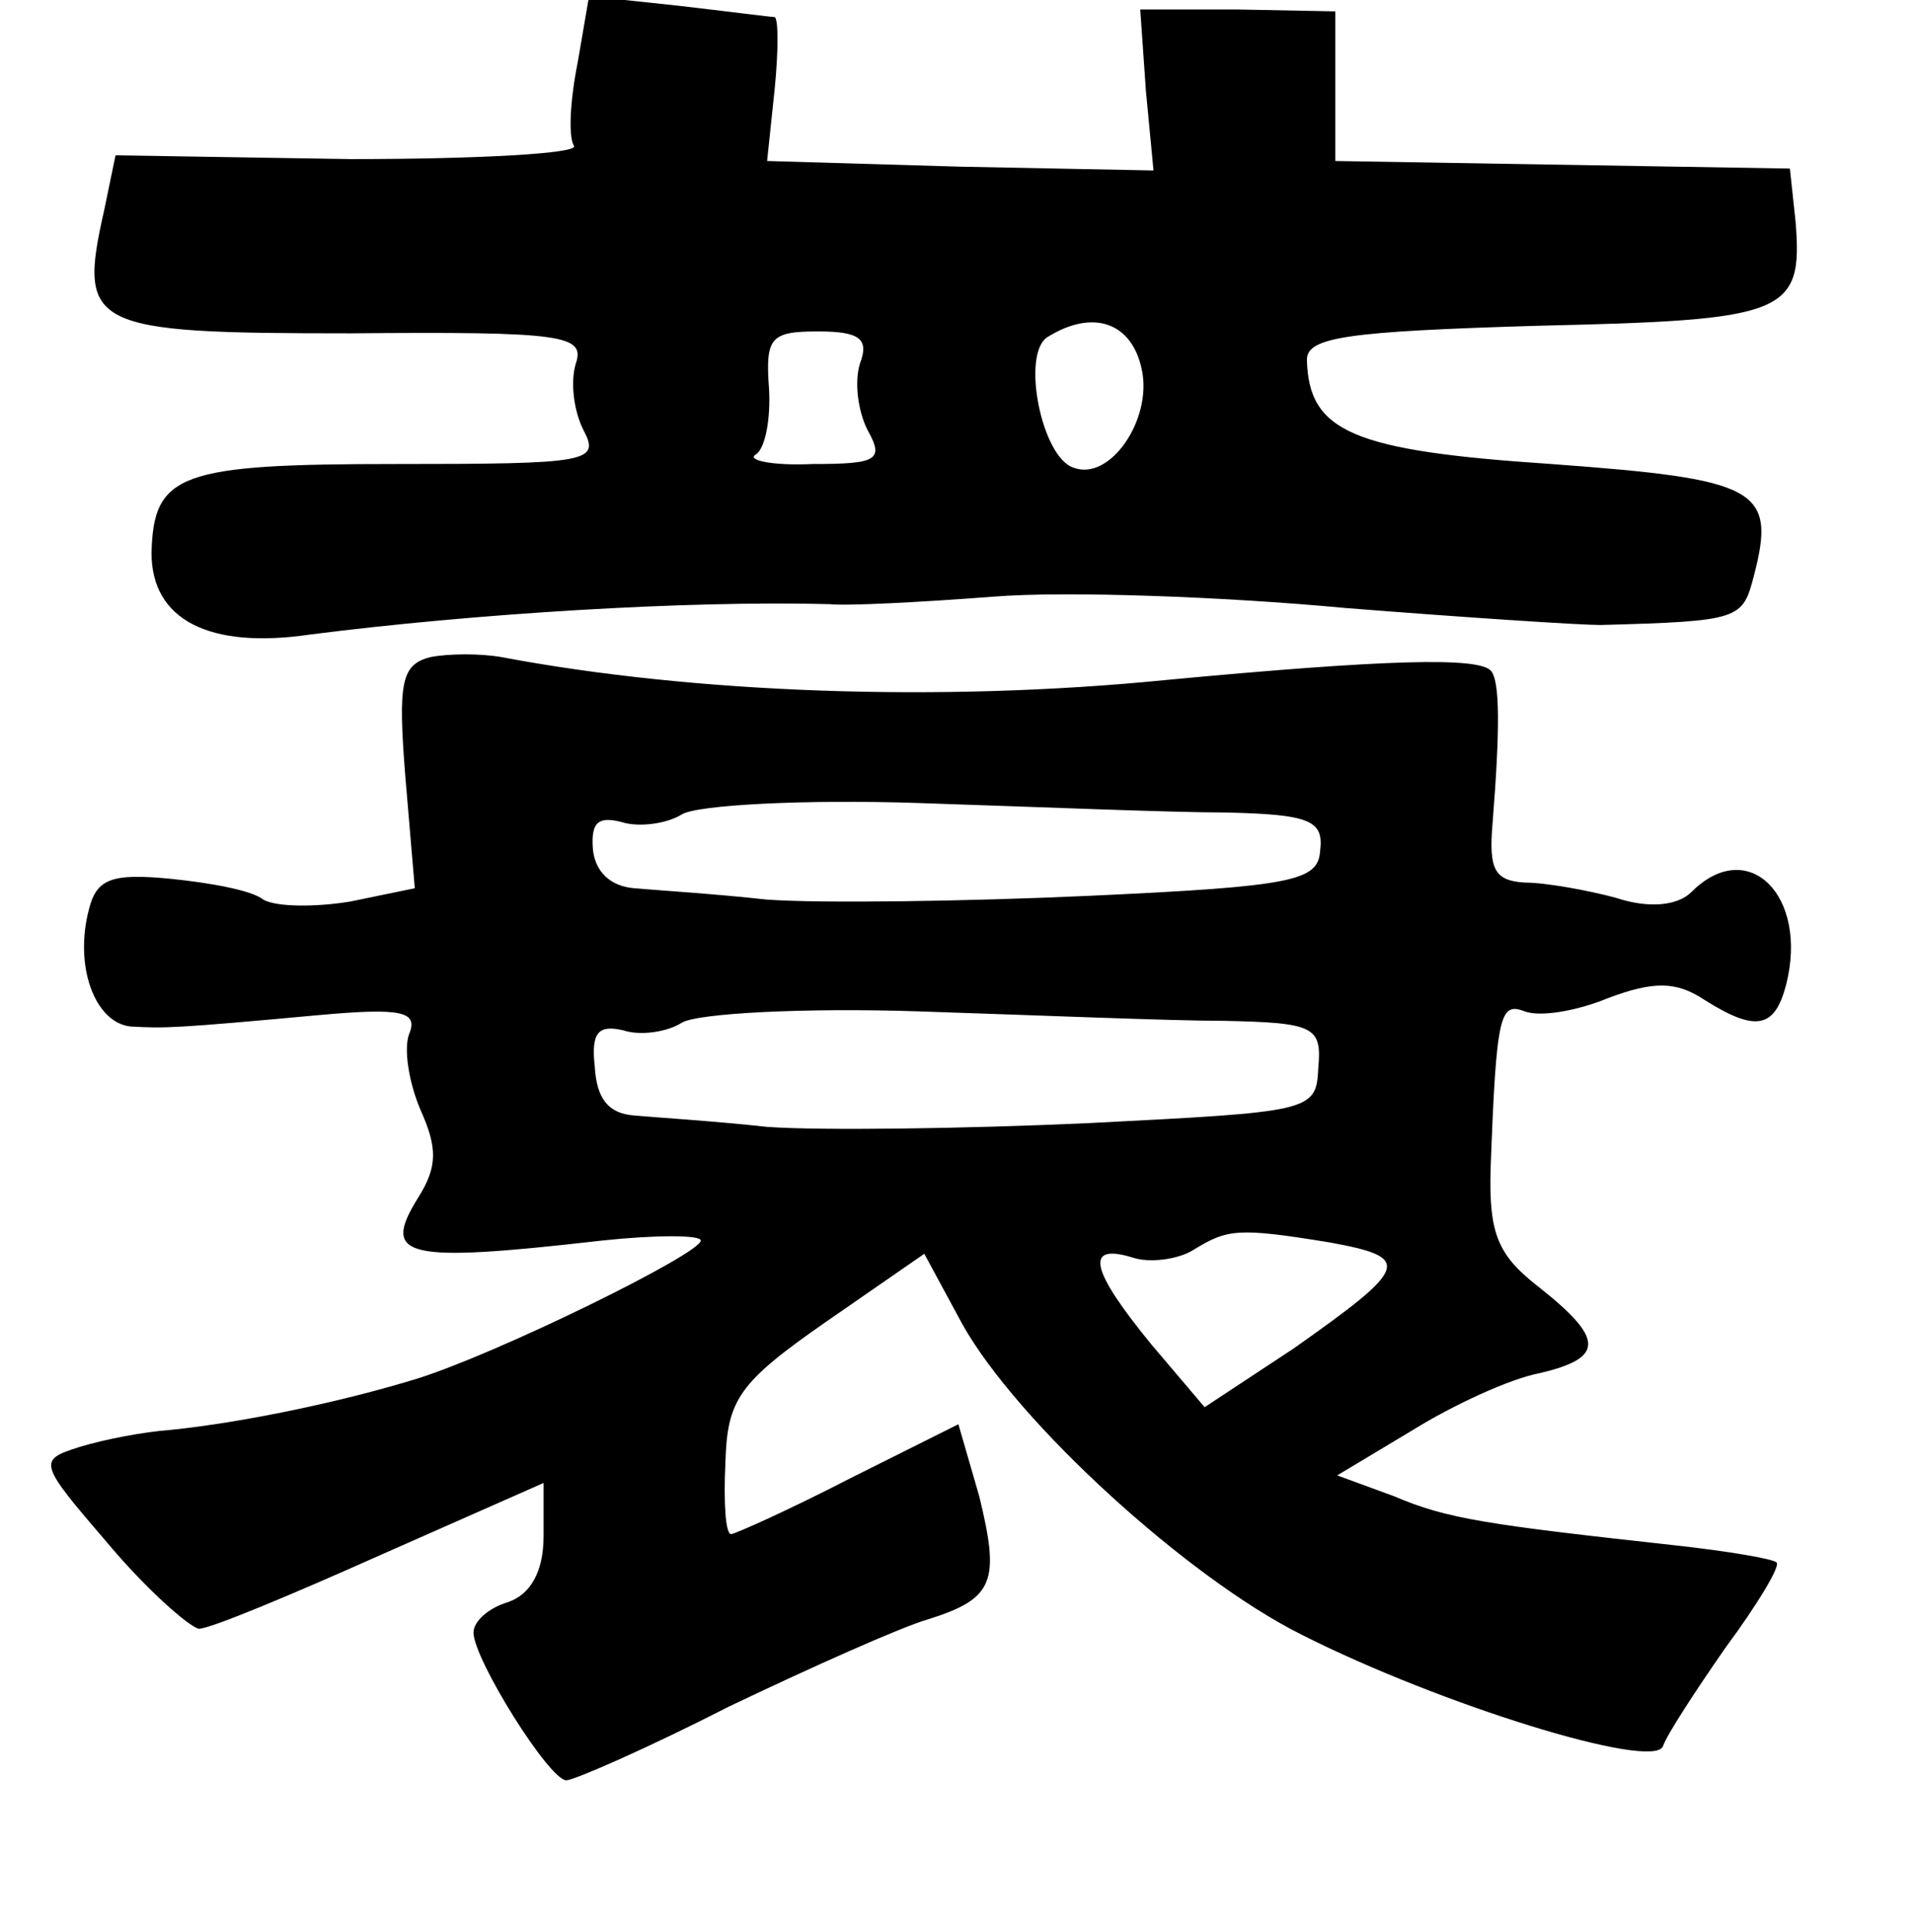 <?xml version="1.0" standalone="no"?>
<!DOCTYPE svg PUBLIC "-//W3C//DTD SVG 20010904//EN"
 "http://www.w3.org/TR/2001/REC-SVG-20010904/DTD/svg10.dtd">
<svg version="1.0" xmlns="http://www.w3.org/2000/svg"
 width="101pt" height="102pt" viewBox="0 0 101 102"
 preserveAspectRatio="xMidYMid meet">
<g transform="translate(0,102) scale(0.1,-0.1)"
fill="#000000" stroke="none">
<path d="M305 987 c-4 -20 -5 -39 -2 -44 3 -4 -50 -7 -118 -7 l-124 2 -6 -29
c-14 -62 -8 -65 130 -65 113 1 124 -1 119 -16 -3 -10 -1 -25 4 -35 9 -17 3
-18 -99 -18 -114 0 -128 -5 -129 -47 0 -35 30 -51 84 -43 86 11 199 18 274 16
9 -1 48 1 87 4 38 3 121 0 185 -6 63 -5 124 -9 135 -9 74 2 75 3 81 26 12 46
2 51 -107 59 -105 7 -128 17 -129 55 0 12 21 15 122 18 131 3 140 6 136 55
l-3 28 -120 2 -120 2 0 40 0 39 -52 1 -51 0 3 -43 4 -42 -102 2 -102 3 4 38
c2 20 2 37 0 38 -2 0 -25 3 -51 6 l-47 5 -6 -35z m149 -159 c-3 -10 -1 -25 4
-35 9 -16 5 -18 -29 -18 -21 -1 -35 2 -30 5 5 3 8 19 7 35 -2 27 1 30 26 30
22 0 27 -4 22 -17z m149 -4 c5 -26 -17 -58 -36 -51 -17 5 -28 60 -14 69 24 15
45 8 50 -18z"/>
<path d="M227 673 c-15 -4 -17 -13 -13 -63 l5 -59 -34 -7 c-18 -3 -39 -3 -46
1 -6 5 -29 9 -49 11 -31 3 -39 0 -43 -16 -8 -30 3 -60 22 -62 18 -1 23 -1 99
6 44 4 53 2 48 -10 -3 -8 0 -26 6 -40 9 -20 9 -30 -1 -46 -20 -32 -8 -35 97
-23 28 3 52 3 52 0 0 -7 -108 -60 -150 -73 -39 -12 -91 -23 -130 -27 -14 -1
-35 -5 -48 -9 -22 -7 -22 -8 15 -51 21 -25 43 -44 48 -45 6 0 49 18 96 39 l86
38 0 -28 c0 -19 -7 -31 -19 -35 -10 -3 -18 -10 -18 -16 0 -14 40 -78 49 -78 4
0 43 17 86 39 44 21 91 42 105 46 35 11 38 20 27 65 l-11 38 -58 -29 c-31 -16
-60 -29 -62 -29 -3 0 -4 17 -3 38 1 33 7 42 53 74 l52 36 20 -37 c29 -52 119
-134 179 -164 73 -37 186 -72 191 -59 2 6 17 29 33 52 17 23 29 43 27 45 -2 2
-26 6 -53 9 -100 11 -121 14 -149 26 l-30 11 40 24 c21 13 51 27 67 30 34 8
34 18 0 45 -22 17 -27 28 -26 63 3 82 5 88 18 83 8 -3 27 0 44 7 24 9 36 9 51
-1 27 -17 37 -15 43 8 12 47 -20 79 -50 49 -7 -7 -22 -9 -40 -3 -15 4 -37 8
-48 8 -16 1 -19 7 -17 31 4 50 4 76 -1 81 -7 7 -54 6 -171 -5 -120 -12 -250
-7 -351 12 -11 2 -28 2 -38 0z m420 -82 c44 -1 52 -4 50 -20 -1 -16 -13 -19
-122 -24 -66 -3 -142 -4 -170 -2 -27 3 -59 5 -70 6 -13 1 -21 9 -22 21 -1 14
3 17 15 14 9 -3 24 -1 32 4 8 5 65 8 125 6 61 -2 133 -5 162 -5z m-1 -110 c48
-1 52 -3 50 -25 -1 -23 -4 -23 -121 -29 -66 -3 -142 -4 -170 -2 -27 3 -59 5
-70 6 -14 1 -20 9 -21 26 -2 18 2 22 15 19 9 -3 23 -1 31 4 8 5 65 8 125 6 61
-2 133 -5 161 -5z m56 -117 c44 -8 42 -13 -19 -56 l-47 -31 -28 33 c-32 39
-36 54 -10 46 9 -3 24 -1 32 4 18 11 23 12 72 4z"/>
</g>
</svg>
